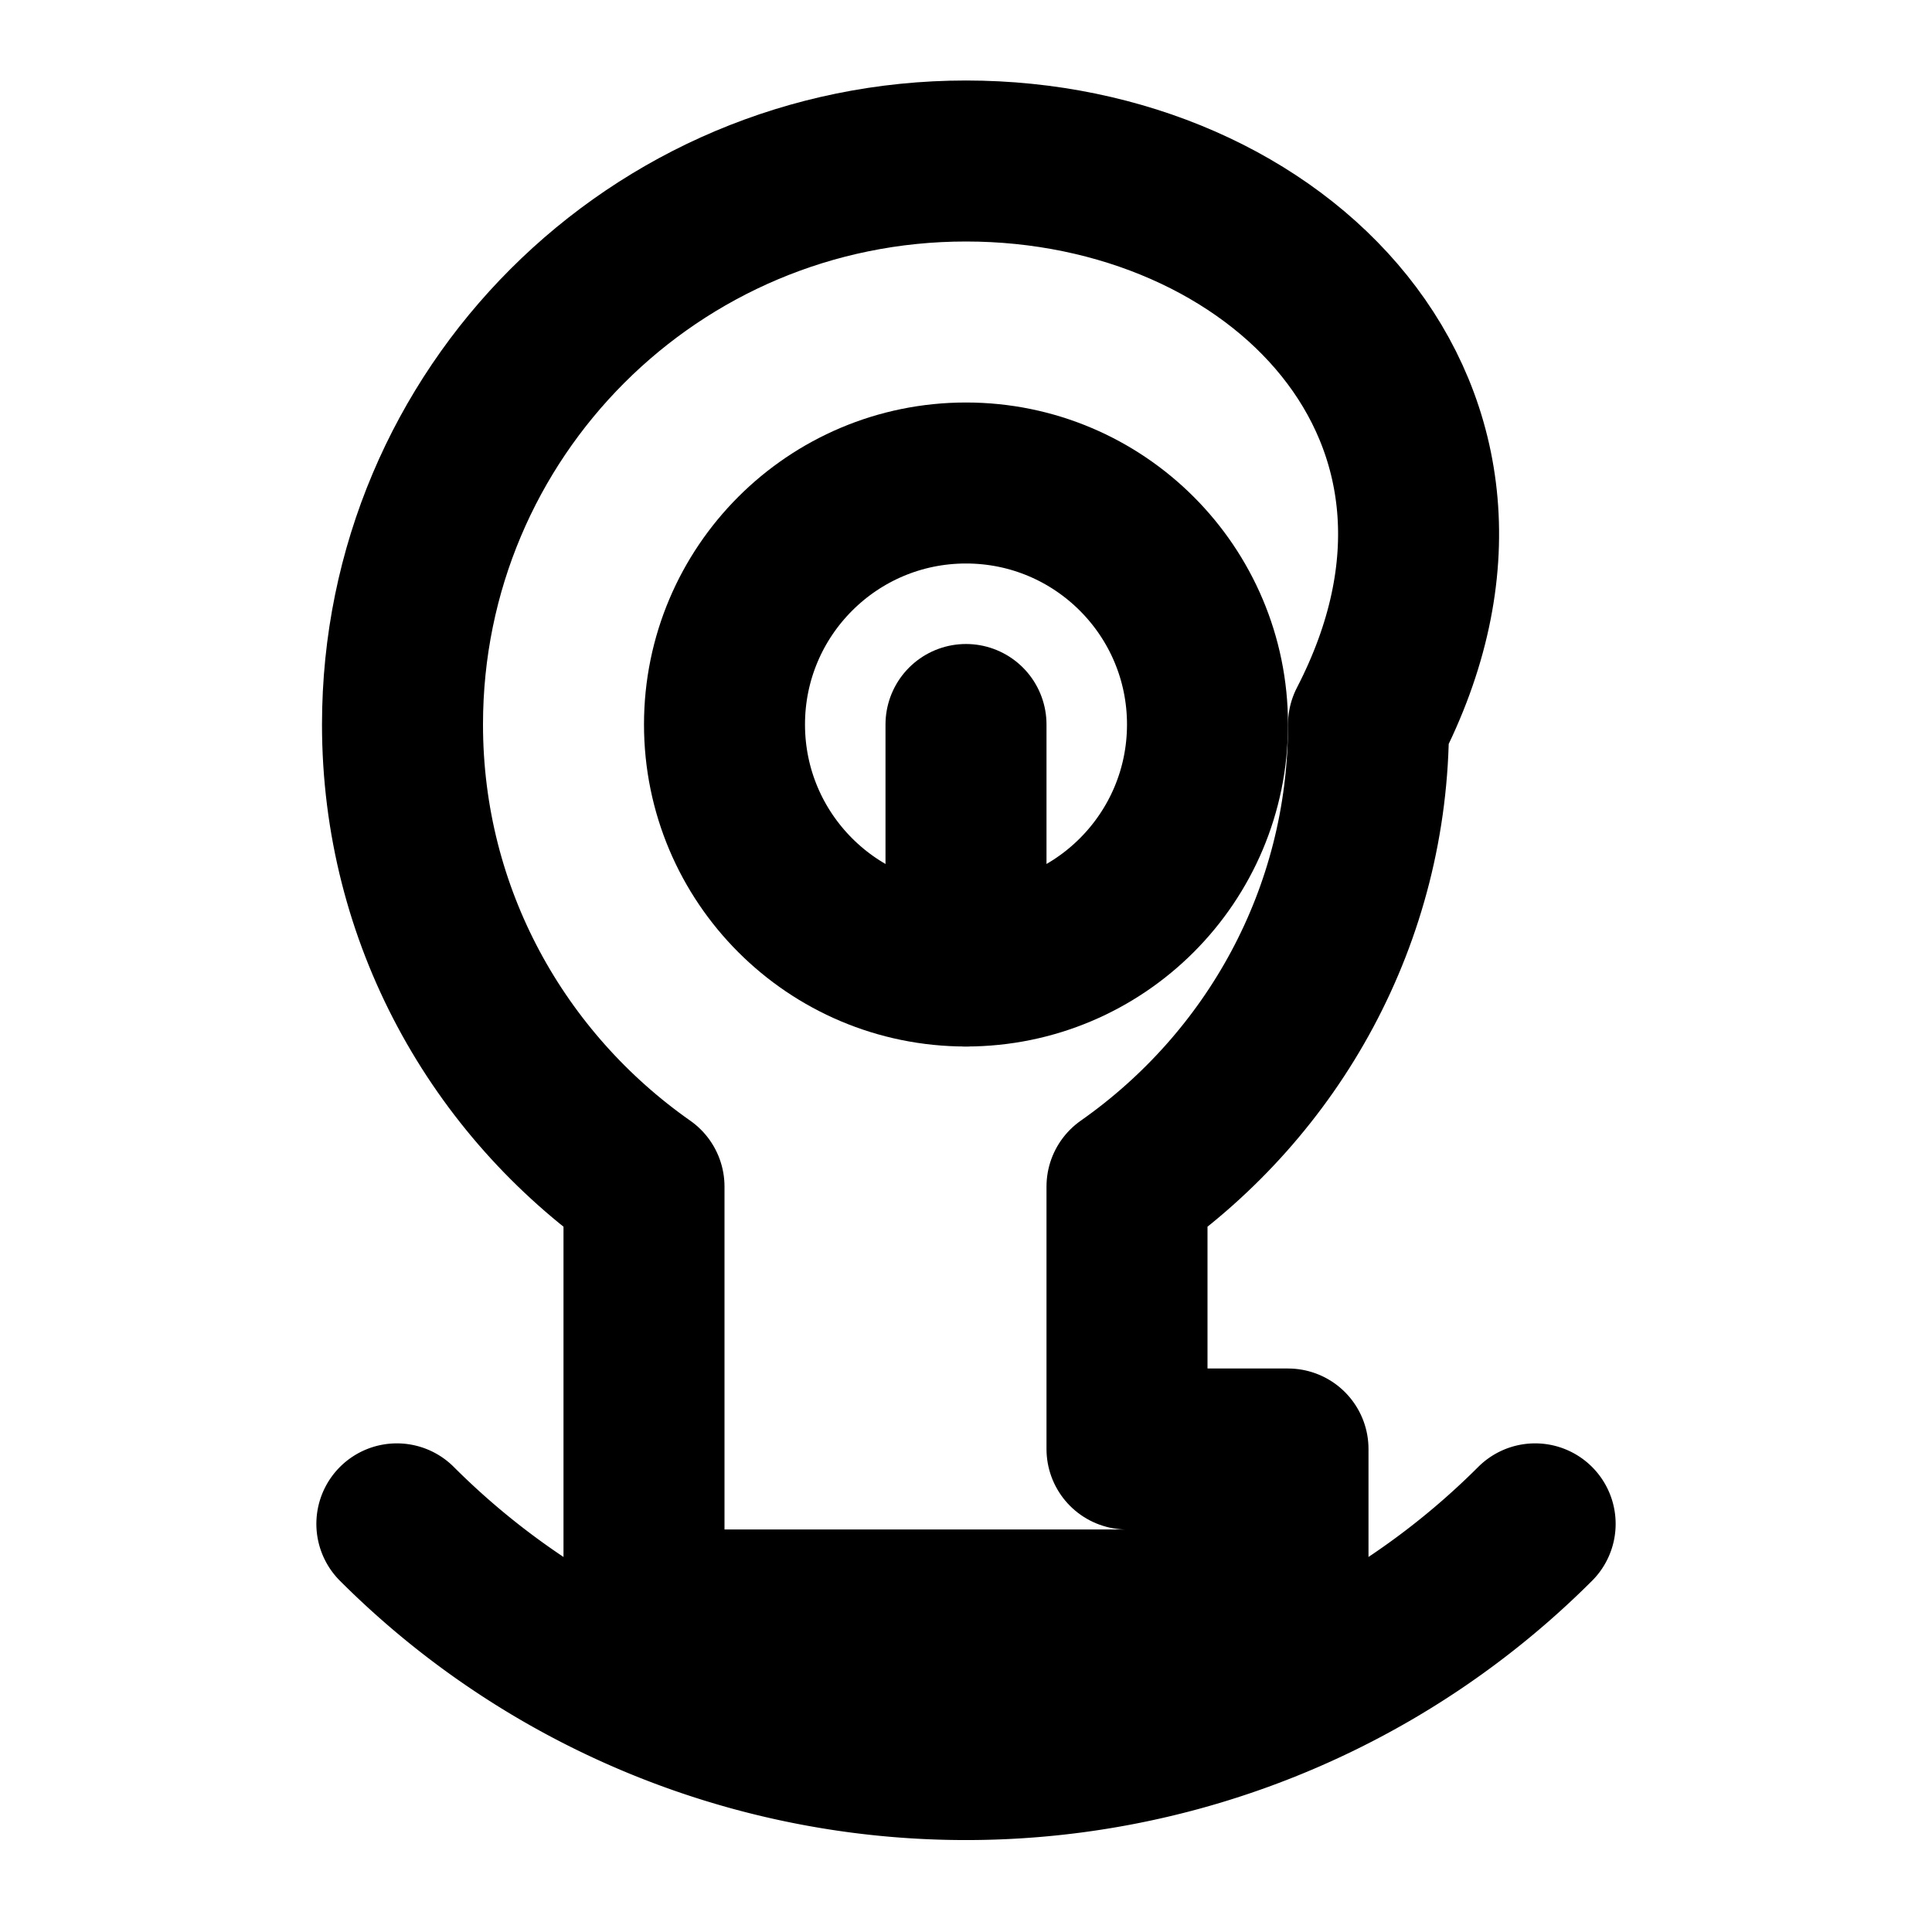 <svg xmlns="http://www.w3.org/2000/svg" viewBox="0 0 24 24" class="icon icon-microscopic-disease">
  <path 
    d="M12 2C8.13 2 5 5.13 5 9c0 2.38 1.19 4.47 3 5.74V18H8v2h8v-2h-2v-3.26c1.81-1.27 3-3.36 3-5.74C19 5.13 15.87 2 12 2z" 
    fill="none" 
    stroke="currentColor" 
    stroke-width="2" 
    stroke-linecap="round" 
    stroke-linejoin="round"
  /> 

  <circle 
    cx="12" 
    cy="9" 
    r="3" 
    fill="none" 
    stroke="currentColor" 
    stroke-width="2" 
    stroke-linecap="round"
    stroke-linejoin="round"
  />

  <path 
    d="M19.07 18.93a10 10 0 0 1-14.14 0" 
    fill="none" 
    stroke="currentColor" 
    stroke-width="2" 
    stroke-linecap="round" 
    stroke-linejoin="round"
  />

  <line 
    x1="12" 
    y1="9" 
    x2="12" 
    y2="12" 
    fill="none" 
    stroke="currentColor" 
    stroke-width="2" 
    stroke-linecap="round" 
    stroke-linejoin="round"
  />

</svg>